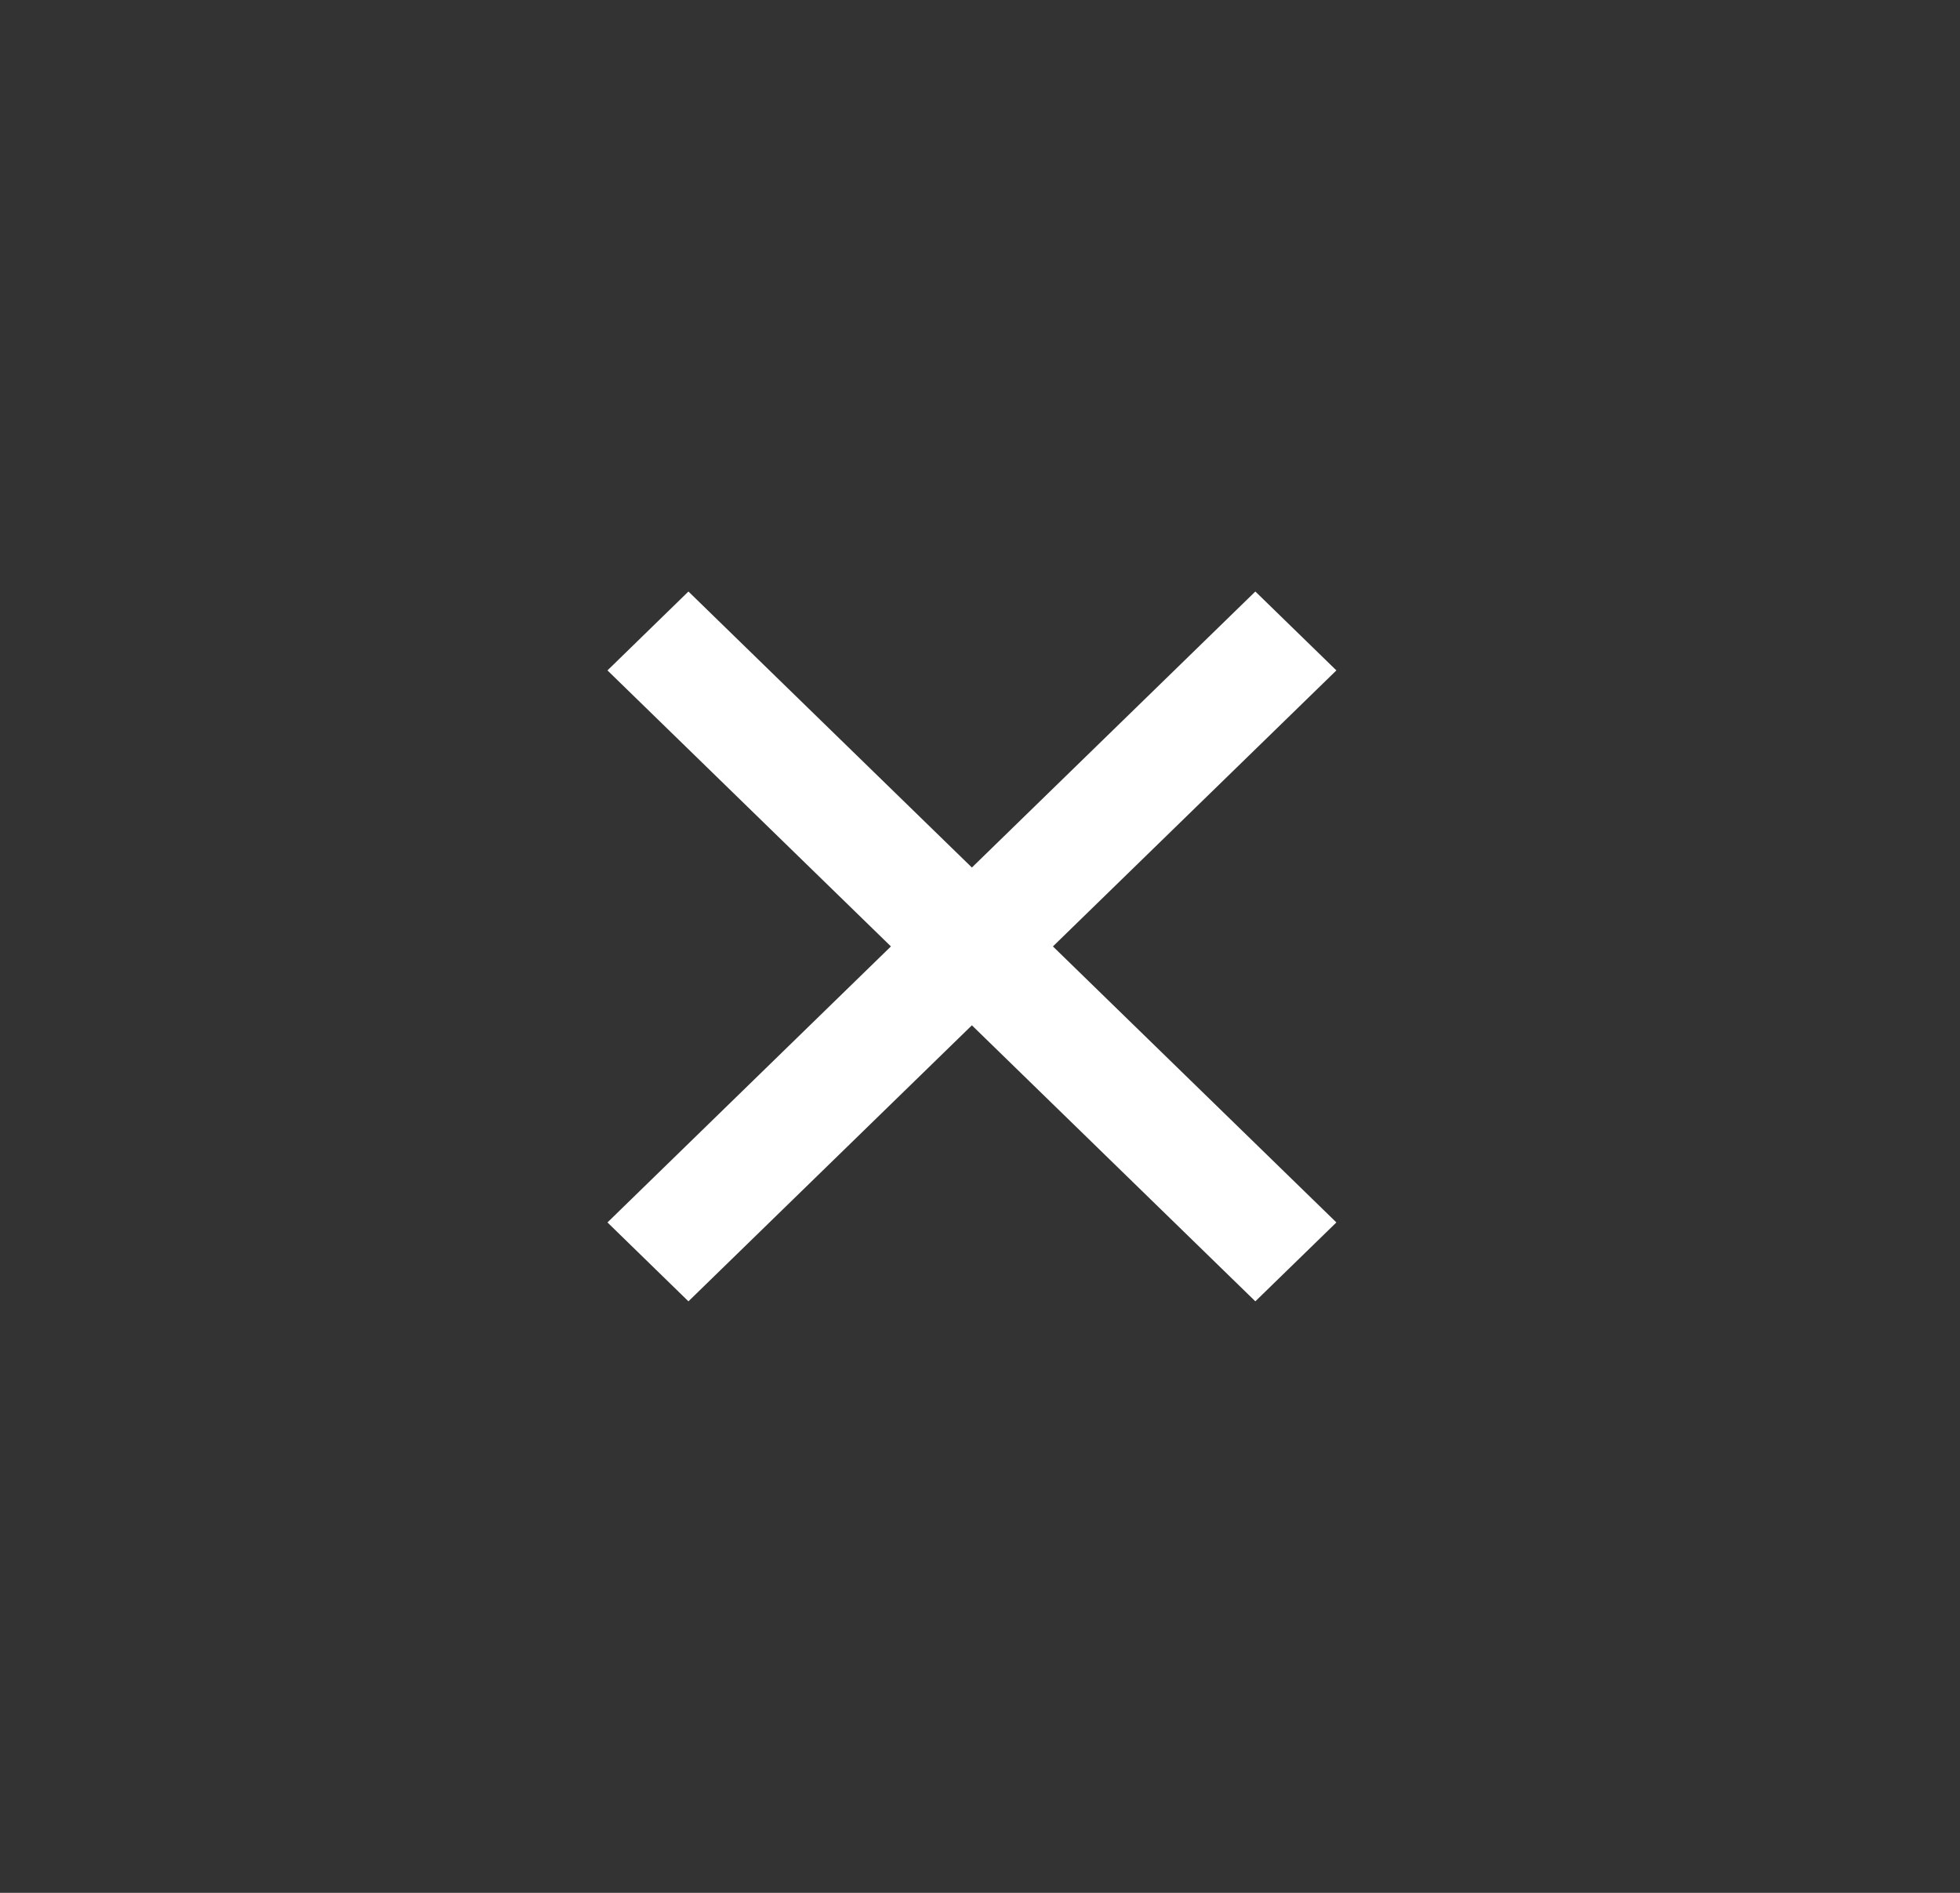 <svg width="29" height="28" viewBox="0 0 29 28" fill="none" xmlns="http://www.w3.org/2000/svg">
<rect x="0" y="0" width="29" height="28" fill="#333333" stroke="none"/>
<g id="Icons/add_24px">
<path id="icon" d="M19.773 9.917L15.579 14L19.773 18.083L18.574 19.25L14.38 15.167L10.186 19.25L8.988 18.083L13.182 14L8.988 9.917L10.186 8.75L14.38 12.833L18.574 8.75L19.773 9.917Z" fill="white"/>
</g>
</svg>
